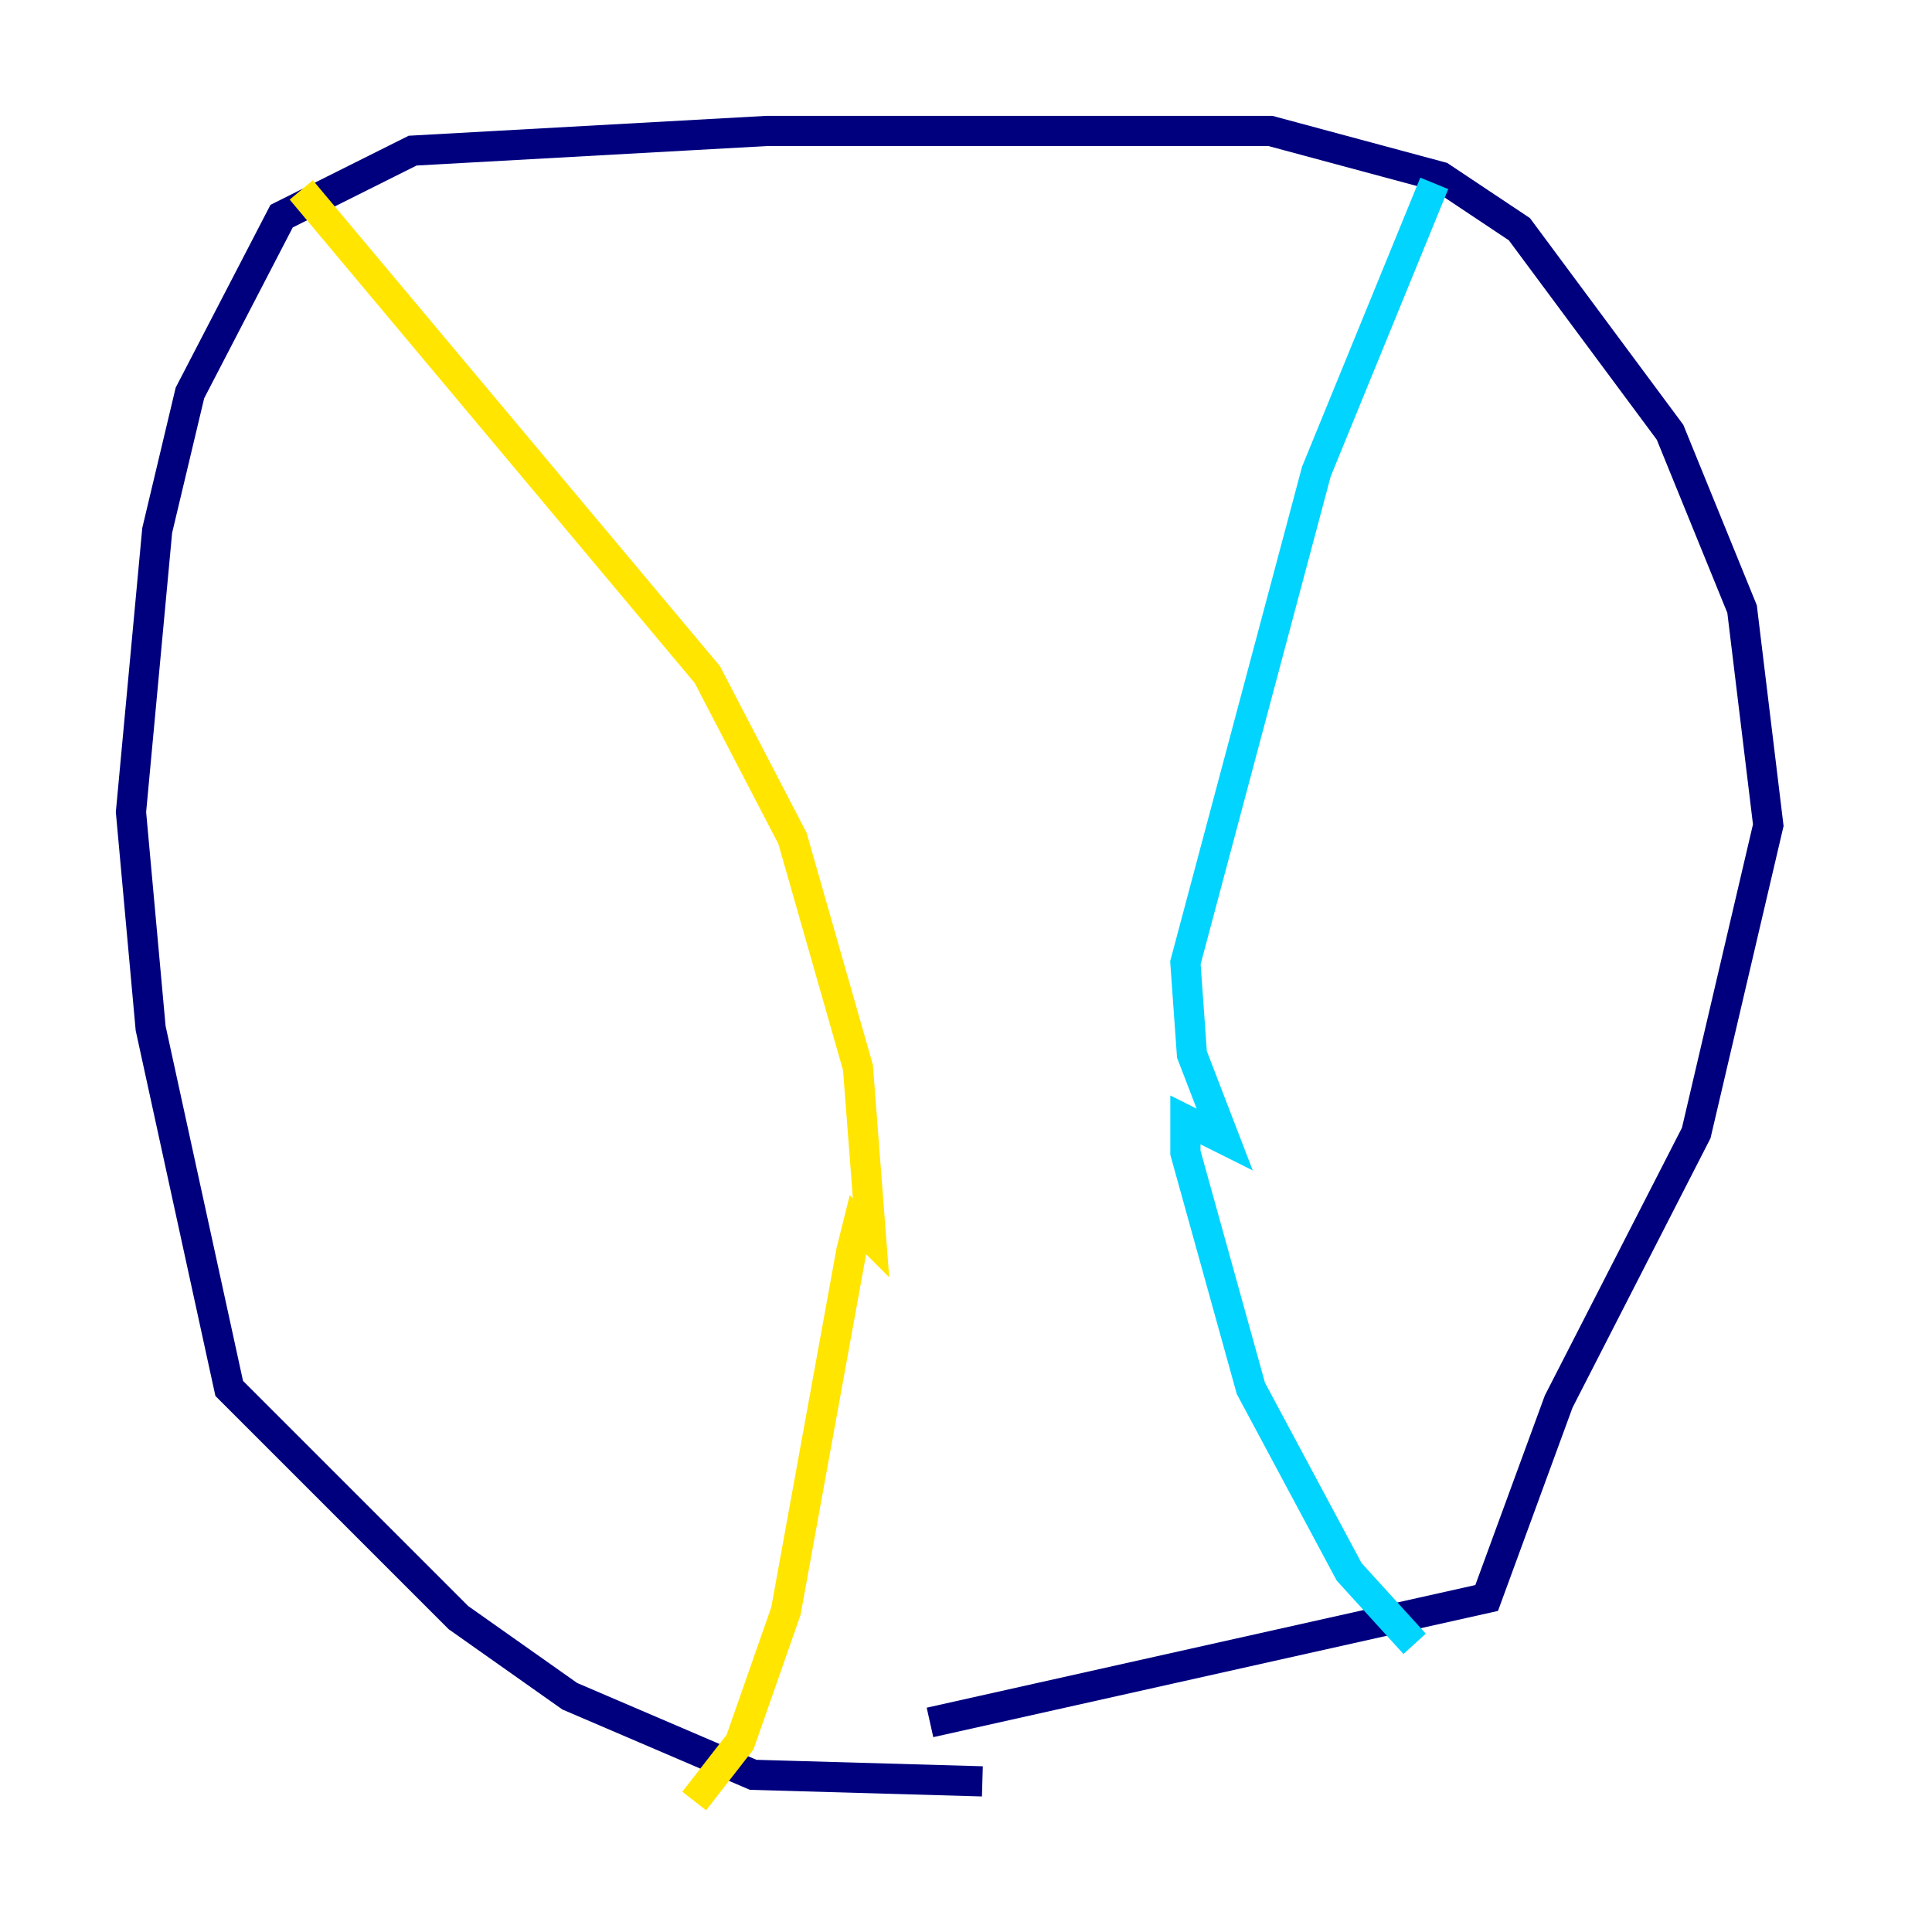 <?xml version="1.0" encoding="utf-8" ?>
<svg baseProfile="tiny" height="128" version="1.2" viewBox="0,0,128,128" width="128" xmlns="http://www.w3.org/2000/svg" xmlns:ev="http://www.w3.org/2001/xml-events" xmlns:xlink="http://www.w3.org/1999/xlink"><defs /><polyline fill="none" points="65.085,118.02 49.898,117.586 37.749,112.38 30.373,107.173 15.186,91.986 9.98,68.122 8.678,53.803 10.414,35.146 12.583,26.034 18.658,14.319 27.336,9.98 50.766,8.678 84.176,8.678 95.458,11.715 100.664,15.186 110.644,28.637 115.417,40.352 117.153,54.671 112.38,75.064 103.268,92.854 98.495,105.871 61.614,114.115" stroke="#00007f" stroke-width="2" /><polyline fill="none" points="95.024,12.149 87.214,31.241 78.536,63.783 78.969,69.858 81.139,75.498 78.536,74.197 78.536,76.366 82.875,91.986 89.383,104.136 93.722,108.909" stroke="#00d4ff" stroke-width="2" /><polyline fill="none" points="19.959,12.583 46.861,44.691 52.502,55.539 56.841,70.725 57.709,82.007 56.841,81.139 56.407,82.875 52.068,106.739 49.031,115.417 45.993,119.322" stroke="#ffe500" stroke-width="2" /><polyline fill="none" points="23.43,26.902 23.43,26.902" stroke="#7f0000" stroke-width="2" /></svg>